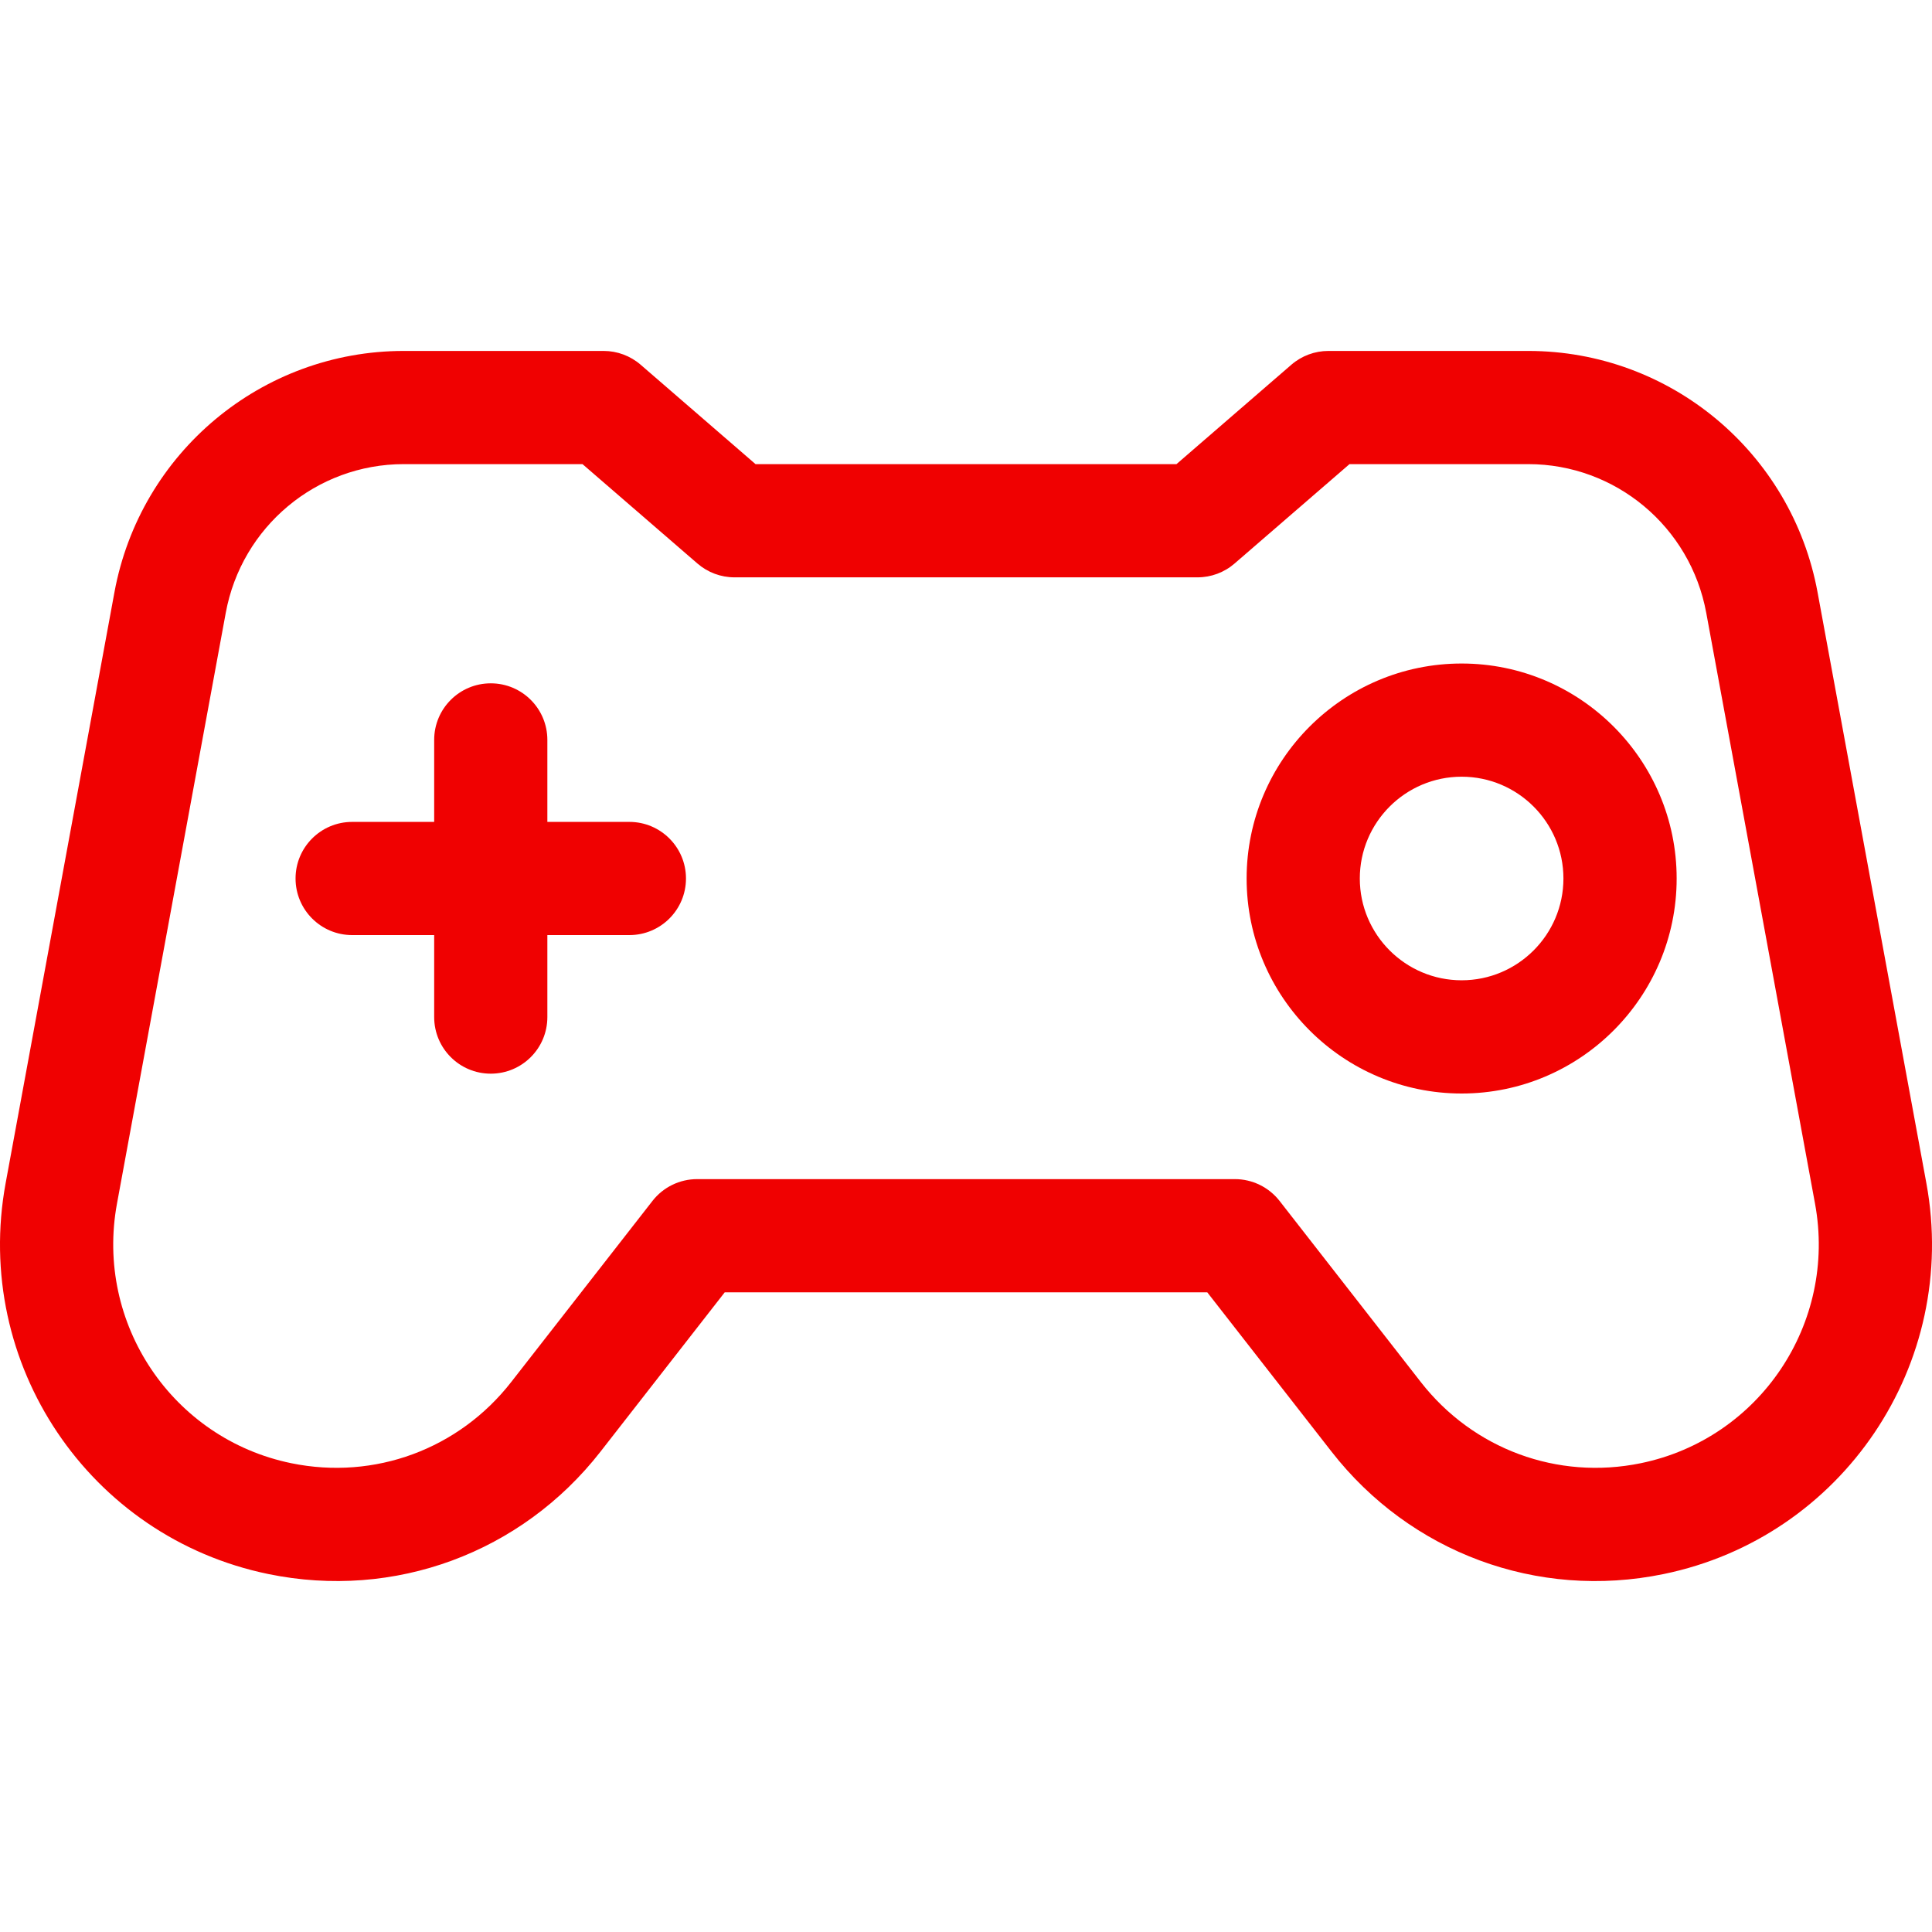 <svg width="48" height="48" viewBox="0 0 48 48" fill="none" xmlns="http://www.w3.org/2000/svg">
<g clip-path="url(#clip0_1638_4639)">
<path d="M47.86 29.395L45.157 14.716C44.517 11.241 41.494 8.719 37.969 8.719H33.004C32.666 8.719 32.34 8.84 32.084 9.061L29.228 11.532H18.772L15.916 9.061C15.66 8.84 15.334 8.719 14.996 8.719H10.032C6.506 8.719 3.483 11.241 2.843 14.716L0.14 29.395C-0.685 33.877 2.214 38.191 6.669 39.107C9.794 39.75 12.954 38.584 14.919 36.066L18.006 32.107H29.994L33.082 36.066C35.034 38.569 38.188 39.754 41.331 39.107C45.776 38.194 48.687 33.886 47.86 29.395ZM40.765 36.353C38.696 36.778 36.601 36.005 35.299 34.336L31.79 29.836C31.523 29.495 31.114 29.295 30.681 29.295H17.32C16.886 29.295 16.477 29.495 16.211 29.836L12.701 34.336C11.399 36.005 9.305 36.778 7.236 36.353C4.284 35.746 2.358 32.883 2.906 29.905L5.609 15.225C6.003 13.085 7.863 11.531 10.032 11.531H14.472L17.328 14.001C17.584 14.222 17.91 14.344 18.248 14.344H29.752C30.09 14.344 30.417 14.222 30.672 14.001L33.528 11.531H37.968C40.137 11.531 41.997 13.085 42.391 15.225L45.094 29.905C45.642 32.88 43.719 35.745 40.765 36.353Z" fill="#F00101"/>
<path d="M15.637 20.42H13.599V18.383C13.599 17.606 12.97 16.977 12.193 16.977C11.416 16.977 10.787 17.606 10.787 18.383V20.42H8.749C7.973 20.42 7.343 21.049 7.343 21.826C7.343 22.603 7.973 23.232 8.749 23.232H10.787V25.269C10.787 26.046 11.416 26.675 12.193 26.675C12.97 26.675 13.599 26.046 13.599 25.269V23.232H15.637C16.413 23.232 17.043 22.603 17.043 21.826C17.043 21.049 16.413 20.42 15.637 20.42Z" fill="#F00101"/>
<path d="M36.314 16.485C33.368 16.485 30.972 18.881 30.972 21.826C30.972 24.771 33.368 27.168 36.314 27.168C39.259 27.168 41.656 24.771 41.656 21.826C41.656 18.881 39.259 16.485 36.314 16.485ZM36.314 24.355C34.919 24.355 33.784 23.221 33.784 21.826C33.784 20.431 34.919 19.297 36.314 19.297C37.709 19.297 38.843 20.431 38.843 21.826C38.843 23.221 37.709 24.355 36.314 24.355Z" fill="#F00101"/>
</g>
<defs>
<clipPath id="clip0_1638_4639">
<rect width="48" height="48" fill="white"/>
</clipPath>
</defs>
</svg>
